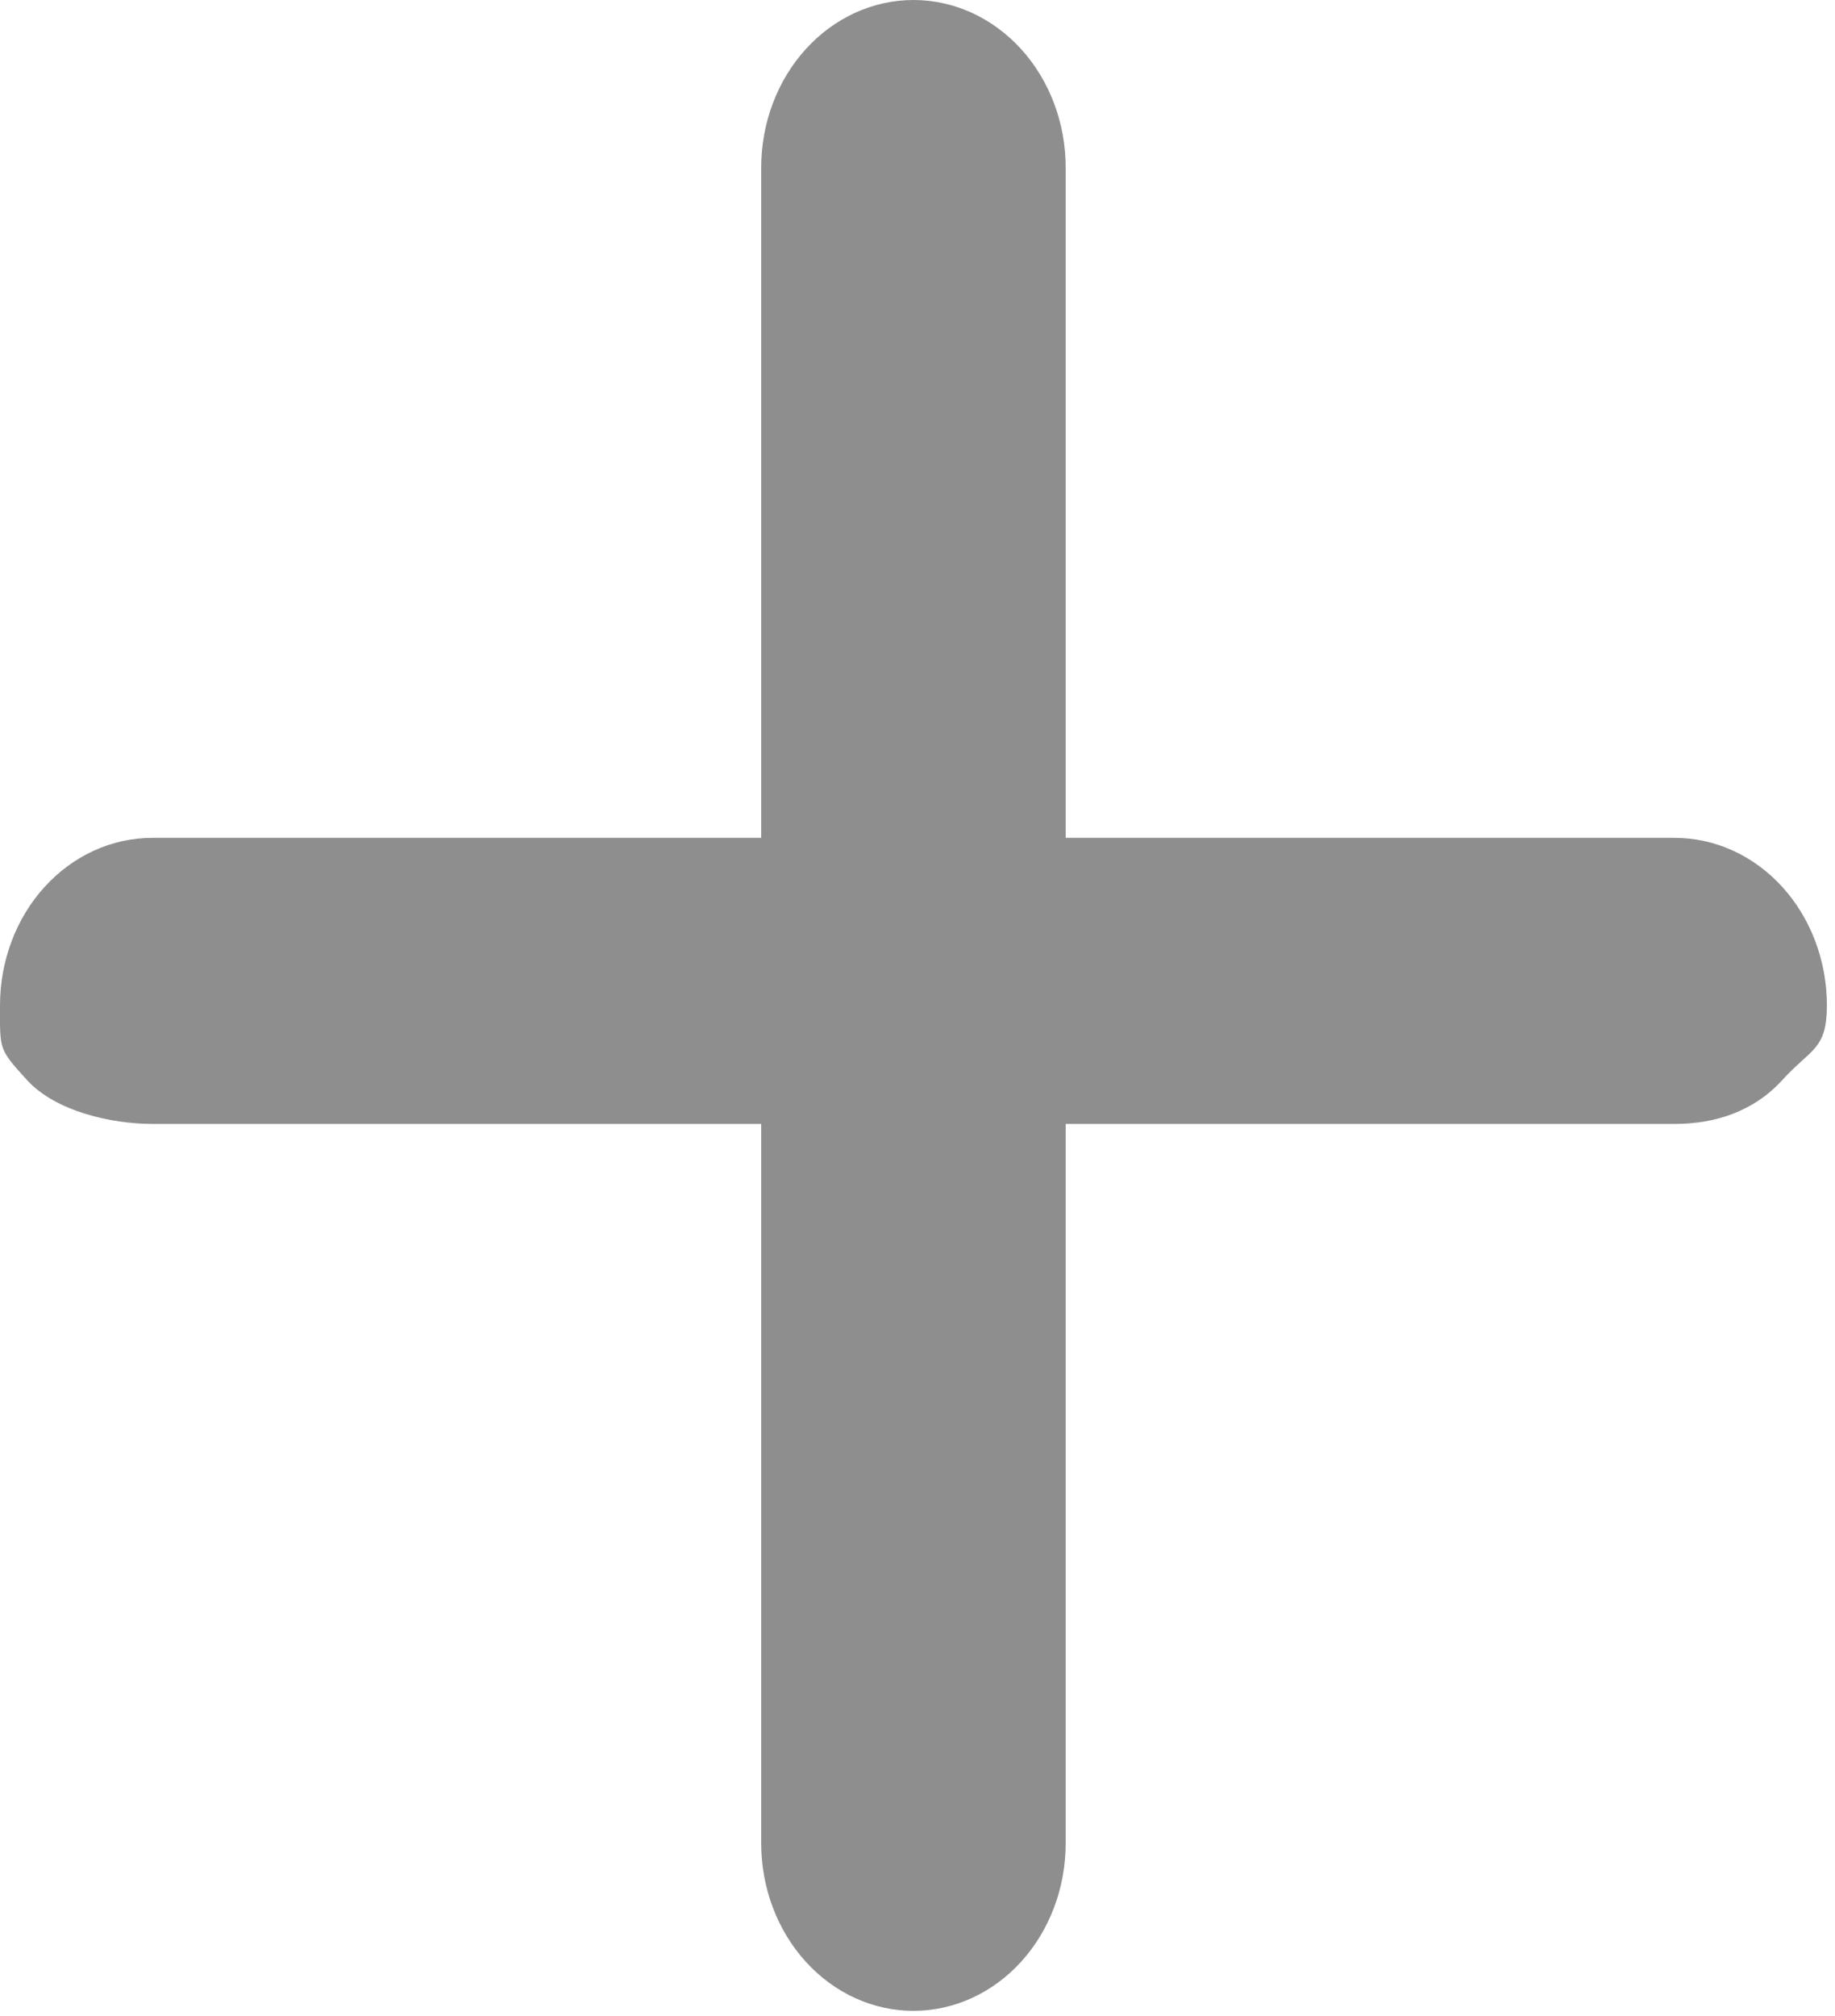 <svg width="102" height="112" viewBox="0 0 102 112" fill="none" xmlns="http://www.w3.org/2000/svg">
<path d="M93.087 46.546H59.237V9.309C59.237 6.84 58.346 4.472 56.759 2.727C55.172 0.981 53.019 0 50.775 0C48.531 0 46.378 0.981 44.791 2.727C43.204 4.472 42.312 6.84 42.312 9.309V46.546H8.462C6.218 46.546 4.066 47.527 2.478 49.272C0.891 51.018 -0 53.386 -0 55.855C-0 58.324 -0.087 58.254 1.5 60C3.087 61.746 6.218 62.438 8.462 62.438L42.312 62.438V102.401C42.312 104.87 43.204 107.238 44.791 108.983C46.378 110.729 48.531 111.71 50.775 111.71C53.019 111.71 55.172 110.729 56.759 108.983C58.346 107.238 59.237 104.87 59.237 102.401V62.438L93.087 62.438C95.332 62.438 97.484 61.746 99.071 60C100.658 58.254 101.55 58.324 101.55 55.855C101.55 53.386 100.658 51.018 99.071 49.272C97.484 47.527 95.332 46.546 93.087 46.546Z" fill="#8E8E8E"/>
</svg>
